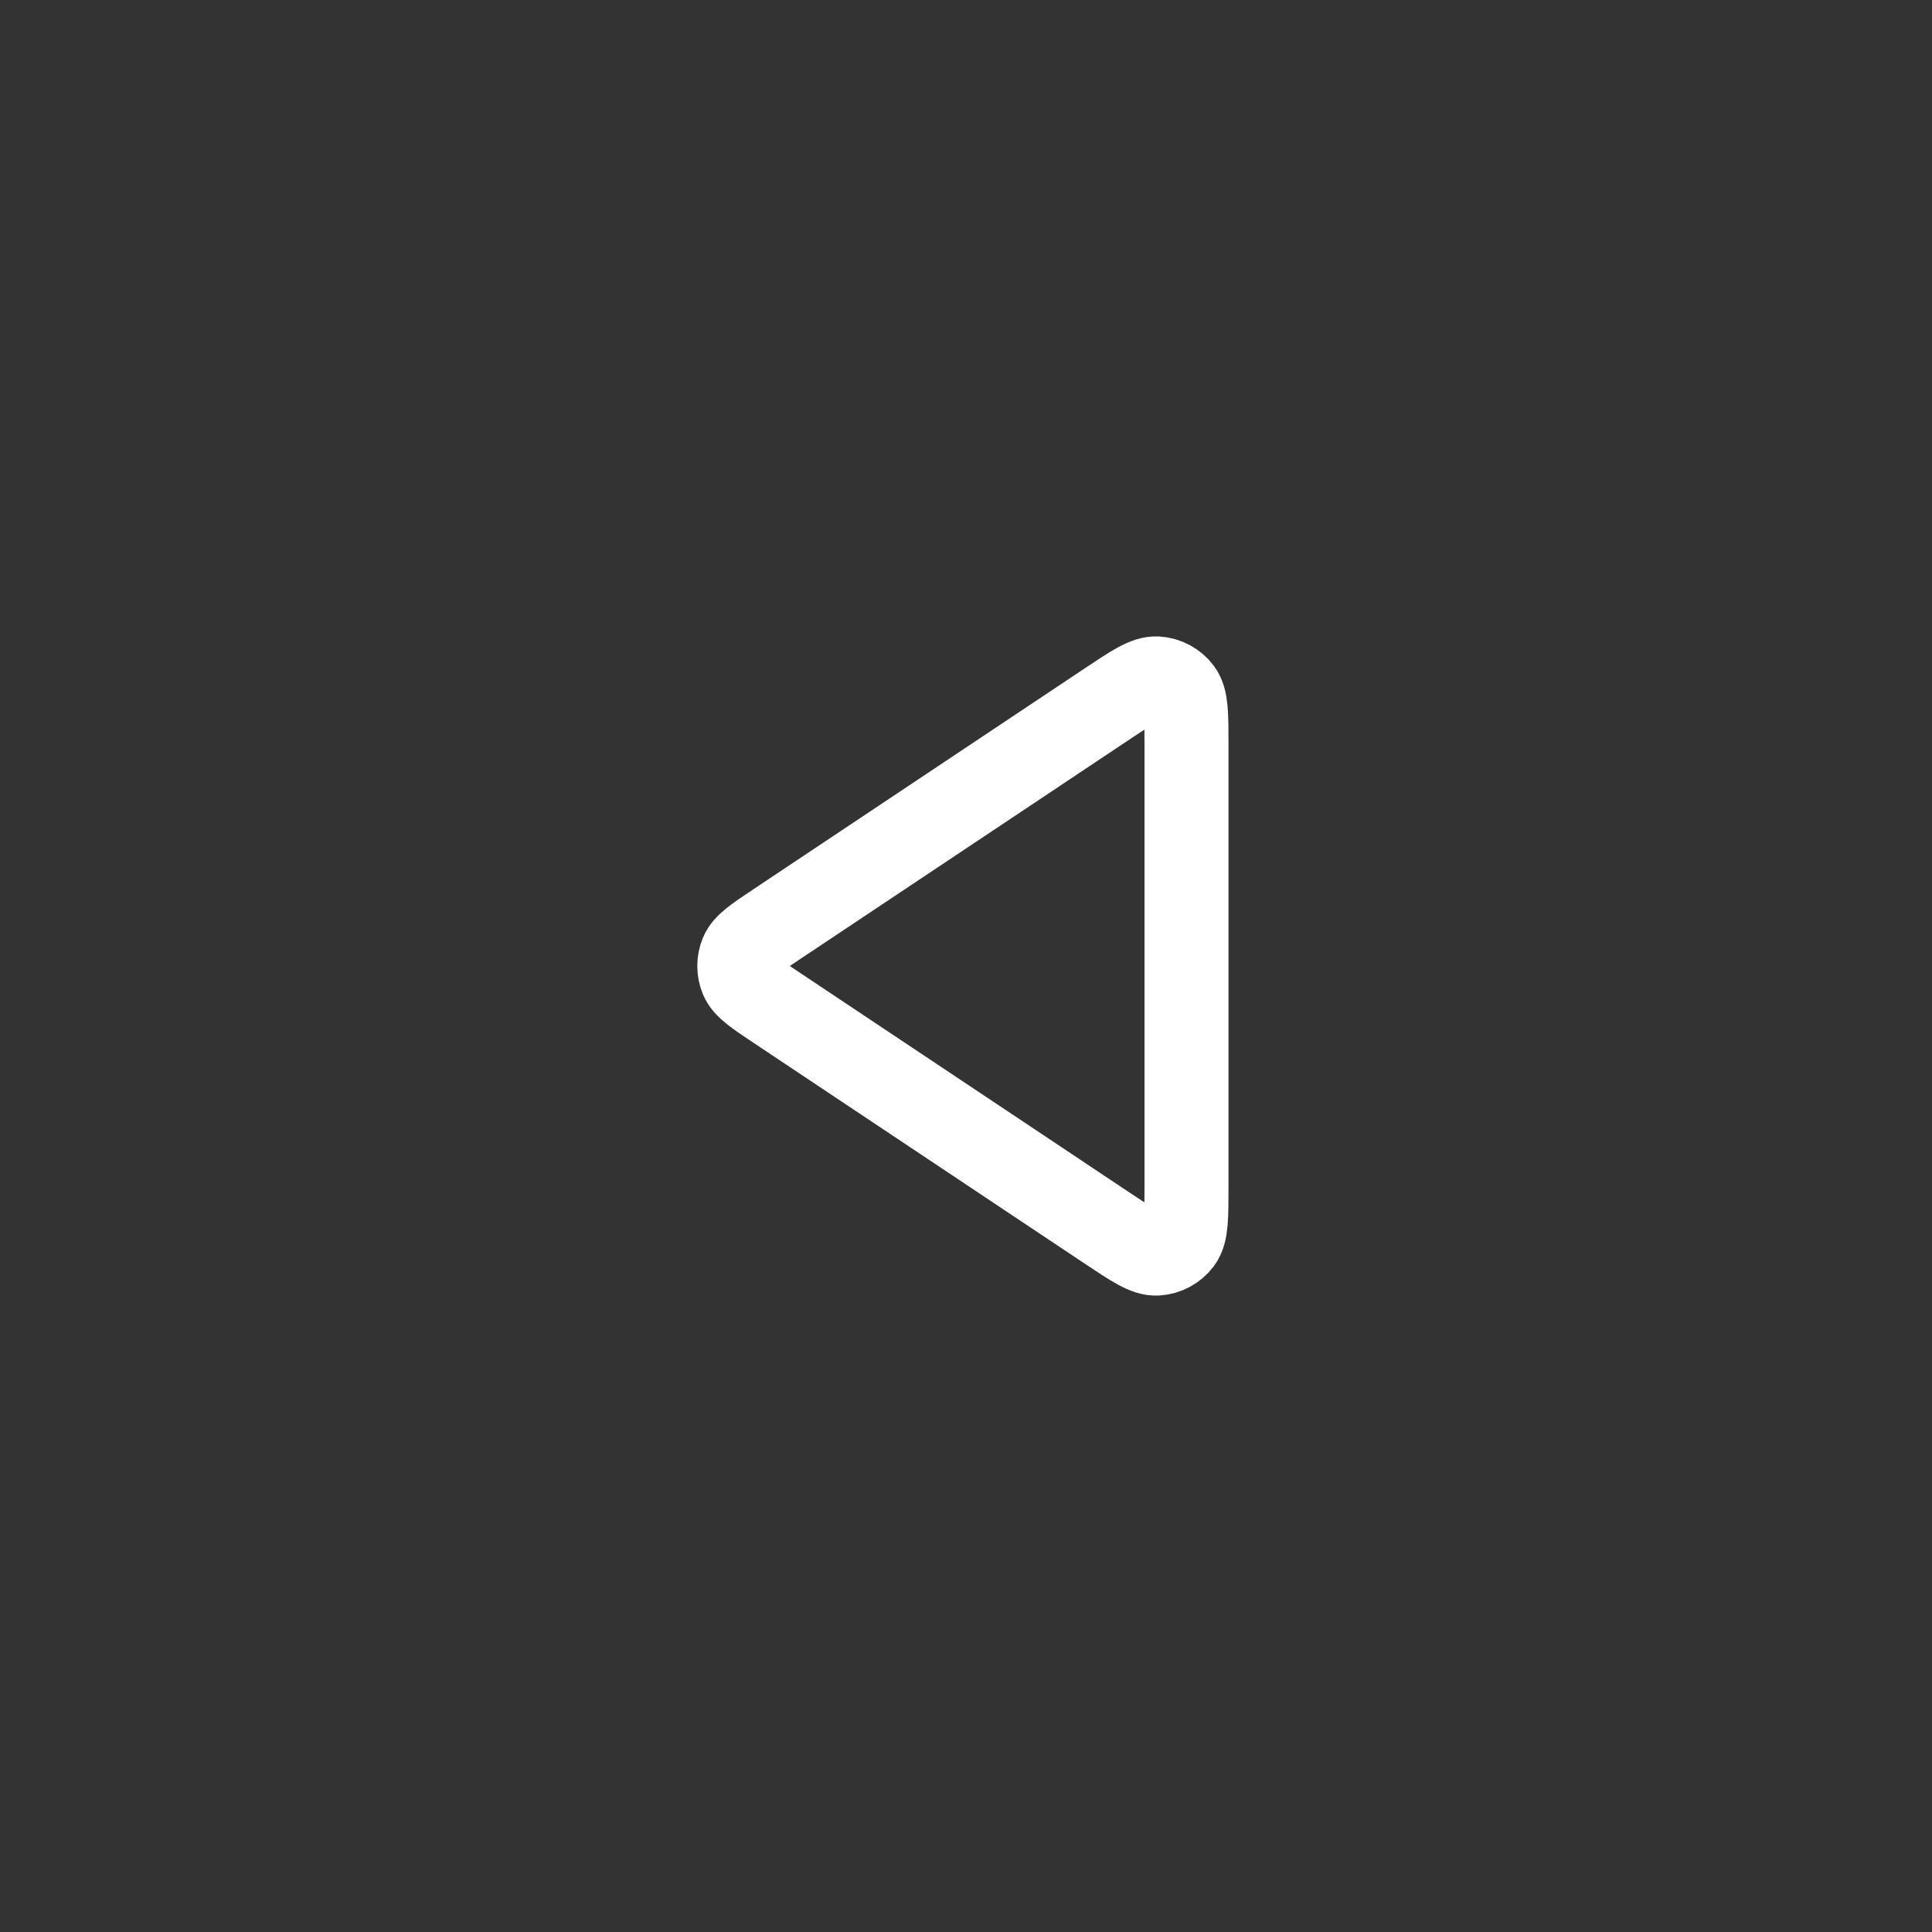 <svg width="46" height="46" viewBox="0 0 46 46" fill="none" xmlns="http://www.w3.org/2000/svg">
<rect x="0" y="0" width="46" height="46" fill="#333333" stroke="none"/>
<path d="M28.25 17.742C28.25 17.014 28.25 16.65 28.098 16.449C27.966 16.274 27.764 16.166 27.545 16.153C27.293 16.138 26.99 16.34 26.384 16.744L18.498 22.002C17.997 22.335 17.747 22.502 17.659 22.713C17.583 22.897 17.583 23.103 17.659 23.287C17.747 23.498 17.997 23.665 18.498 23.998L26.384 29.256C26.99 29.66 27.293 29.862 27.545 29.847C27.764 29.834 27.966 29.726 28.098 29.551C28.25 29.35 28.25 28.986 28.25 28.258V17.742Z" stroke="white" stroke-width="2" stroke-linecap="round" stroke-linejoin="round"/>
</svg>
